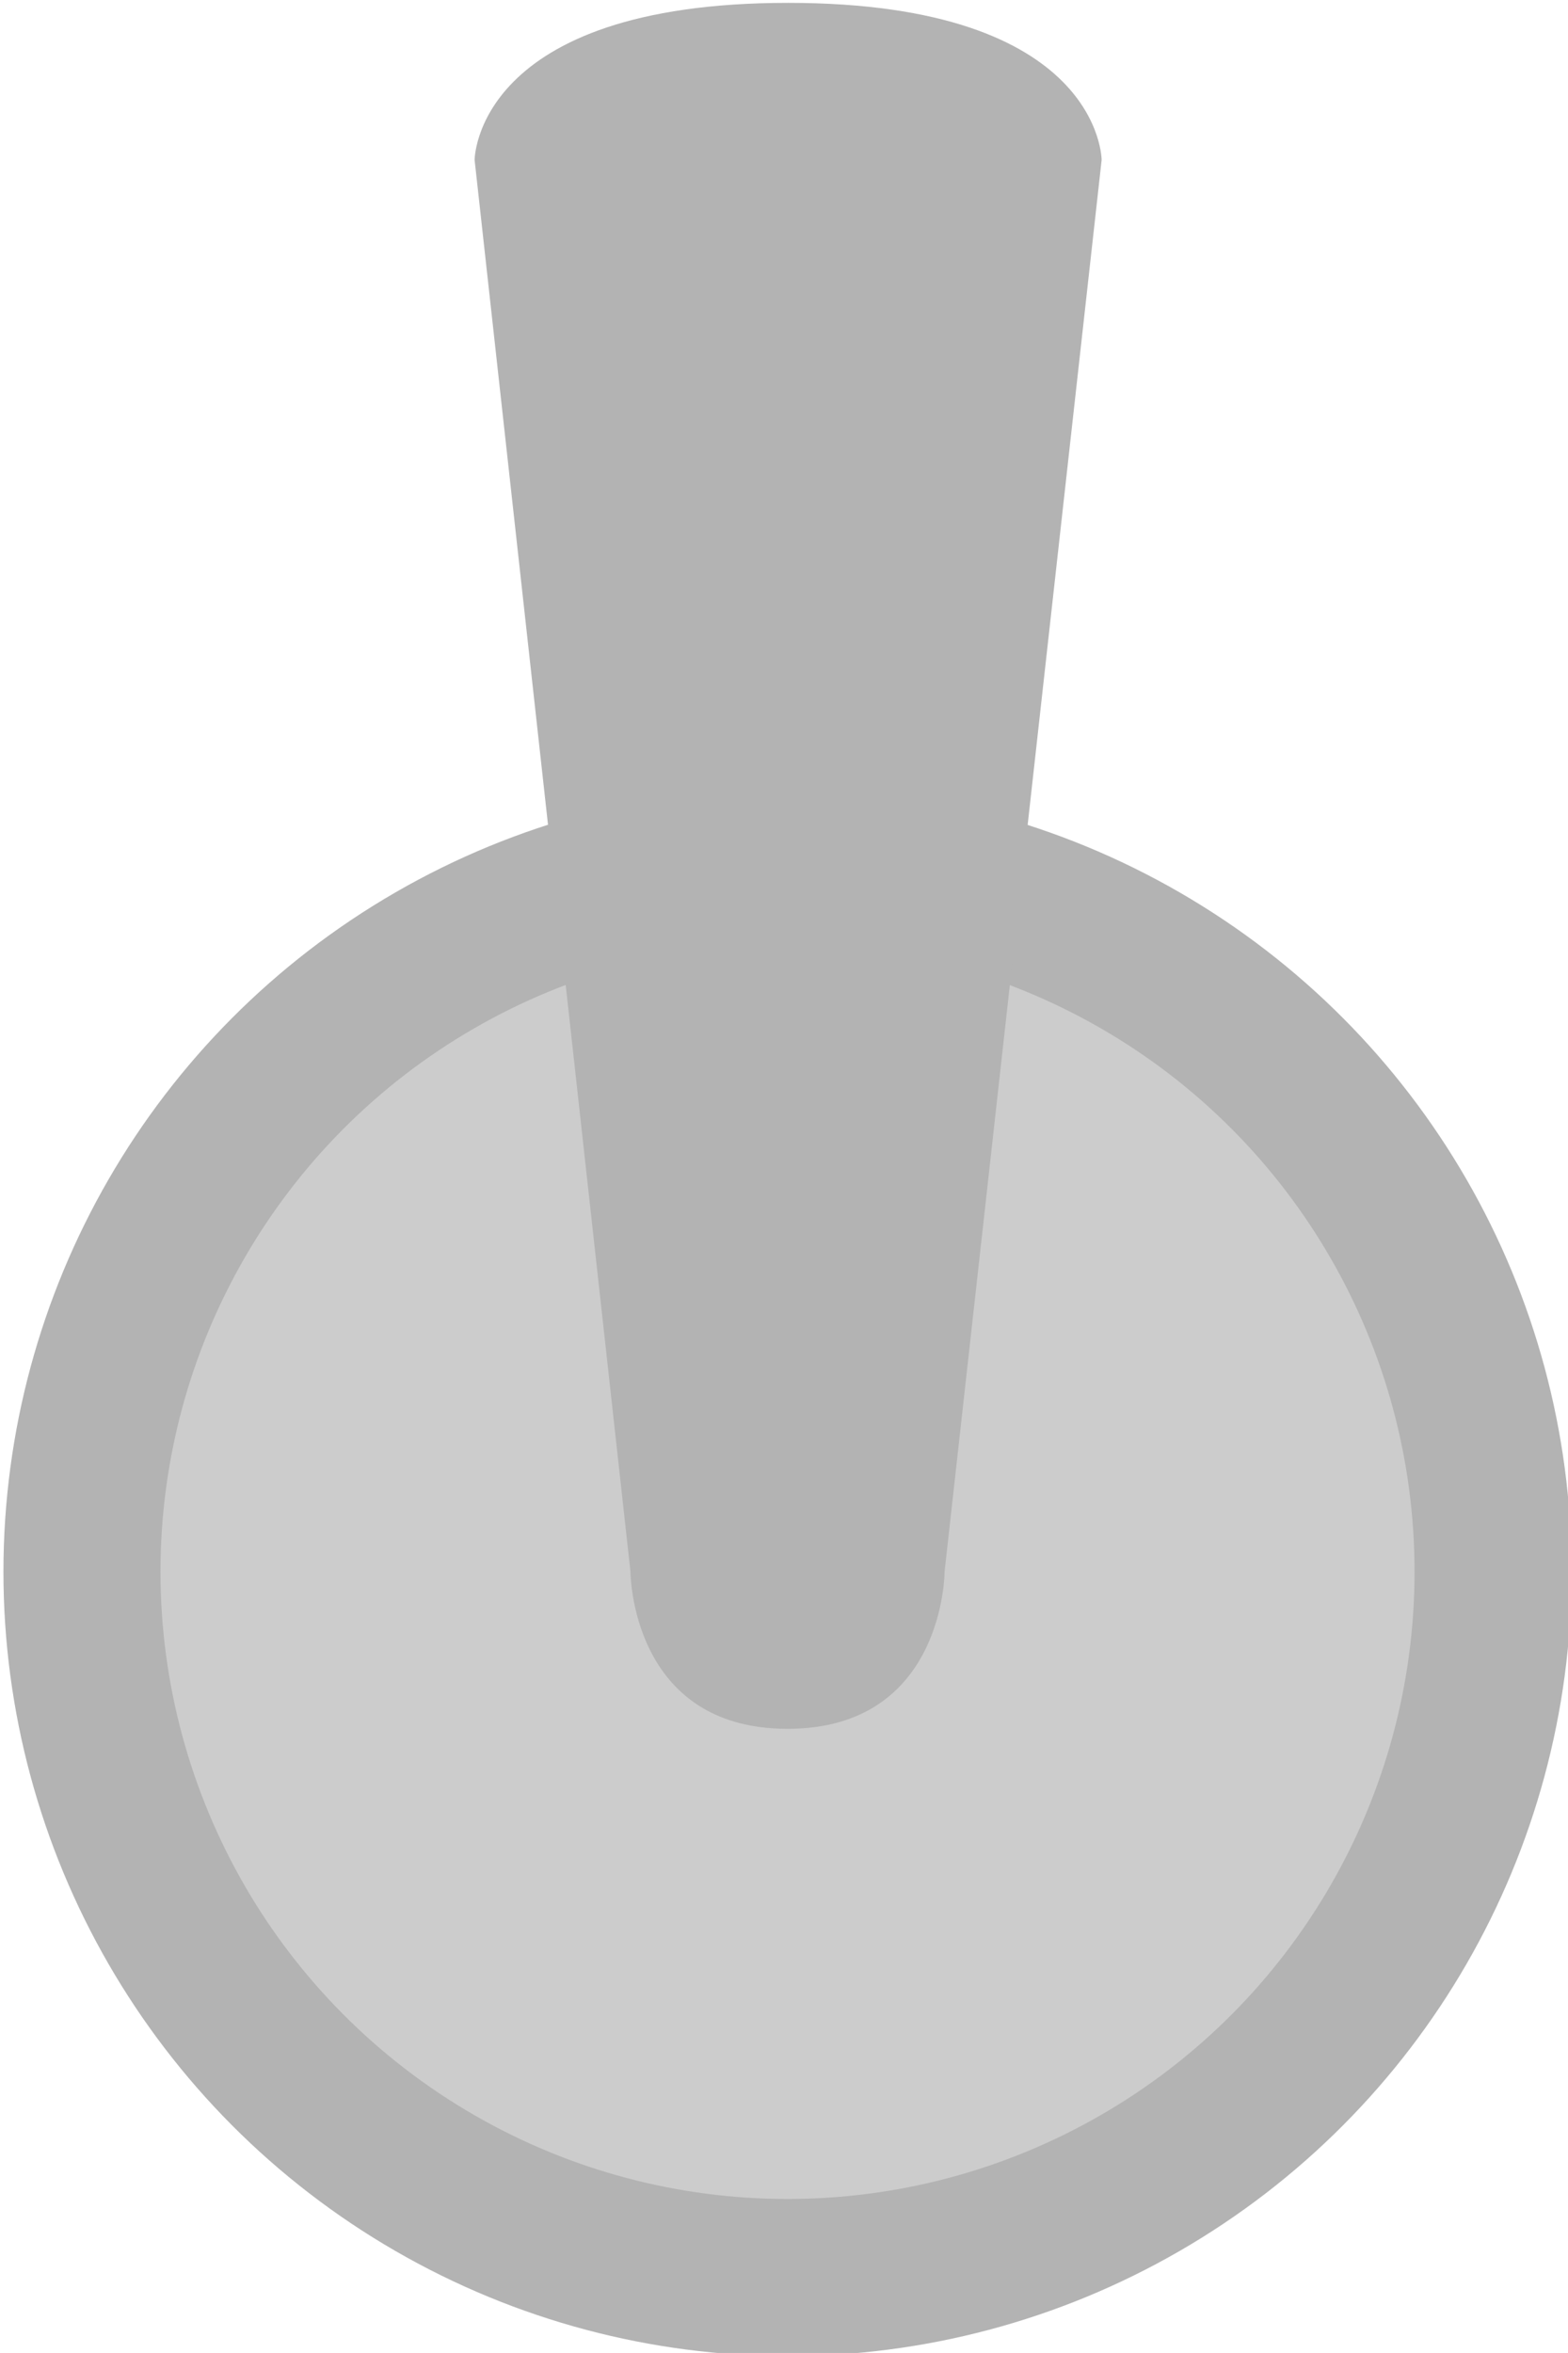 <?xml version="1.0" encoding="UTF-8" standalone="no"?>
<!-- Created with Inkscape (http://www.inkscape.org/) -->

<svg
   xmlns:dc="http://purl.org/dc/elements/1.1/"
   xmlns:cc="http://creativecommons.org/ns#"
   xmlns:rdf="http://www.w3.org/1999/02/22-rdf-syntax-ns#"
   xmlns:svg="http://www.w3.org/2000/svg"
   xmlns="http://www.w3.org/2000/svg"
   xmlns:sodipodi="http://sodipodi.sourceforge.net/DTD/sodipodi-0.dtd"
   xmlns:inkscape="http://www.inkscape.org/namespaces/inkscape"
   width="17.639mm"
   height="26.458mm"
   viewBox="0 0 17.639 26.458"
   version="1.1"
   id="svg8"
   inkscape:version="0.92.1 r"
   sodipodi:docname="toggle.svg">
  <defs
     id="defs2" />
  <sodipodi:namedview
     id="base"
     pagecolor="#ffffff"
     bordercolor="#666666"
     borderopacity="1.0"
     inkscape:pageopacity="0.0"
     inkscape:pageshadow="2"
     inkscape:zoom="1.979899"
     inkscape:cx="54.771104"
     inkscape:cy="-54.87029"
     inkscape:document-units="mm"
     inkscape:current-layer="layer1"
     showgrid="true"
     fit-margin-top="0"
     fit-margin-left="0"
     fit-margin-right="0"
     fit-margin-bottom="0"
     inkscape:window-width="1920"
     inkscape:window-height="1016"
     inkscape:window-x="0"
     inkscape:window-y="27"
     inkscape:window-maximized="1">
    <inkscape:grid
       type="xygrid"
       id="grid4485"
       originx="-115.094"
       originy="-198.438" />
  </sodipodi:namedview>
  <g
     inkscape:label="Layer 1"
     inkscape:groupmode="layer"
     id="layer1"
     transform="translate(-115.094,-72.104)">
    <g
       id="g4496"
       transform="matrix(6.667,0,0,6.667,-652.199,-558.522)">
      <circle
         r="1.323"
         cy="97.24"
         cx="116.417"
         id="path4487"
         style="opacity:1;fill:#b3b3b3;fill-opacity:1;stroke:none;stroke-width:2.565;stroke-linecap:round;stroke-linejoin:round;stroke-miterlimit:4;stroke-dasharray:none;stroke-dashoffset:0;stroke-opacity:1;paint-order:stroke fill markers" />
      <circle
         r="1.058"
         cy="97.24"
         cx="116.417"
         id="path4489"
         style="opacity:1;fill:#cccccc;fill-opacity:1;stroke:none;stroke-width:2.565;stroke-linecap:round;stroke-linejoin:round;stroke-miterlimit:4;stroke-dasharray:none;stroke-dashoffset:0;stroke-opacity:1;paint-order:stroke fill markers" />
      <path
         inkscape:connector-curvature="0"
         id="path4491"
         d="m 116.152,97.24 c 0,0 0,0.265 0.265,0.265 0.265,0 0.265,-0.265 0.265,-0.265 l 0.265,-2.381 c 0,0 0,-0.265 -0.529,-0.265 -0.529,0 -0.529,0.265 -0.529,0.265 z"
         style="fill:#b3b3b3;fill-opacity:1;stroke:none;stroke-width:0.265px;stroke-linecap:butt;stroke-linejoin:miter;stroke-opacity:1" />
    </g>
  </g>
</svg>
